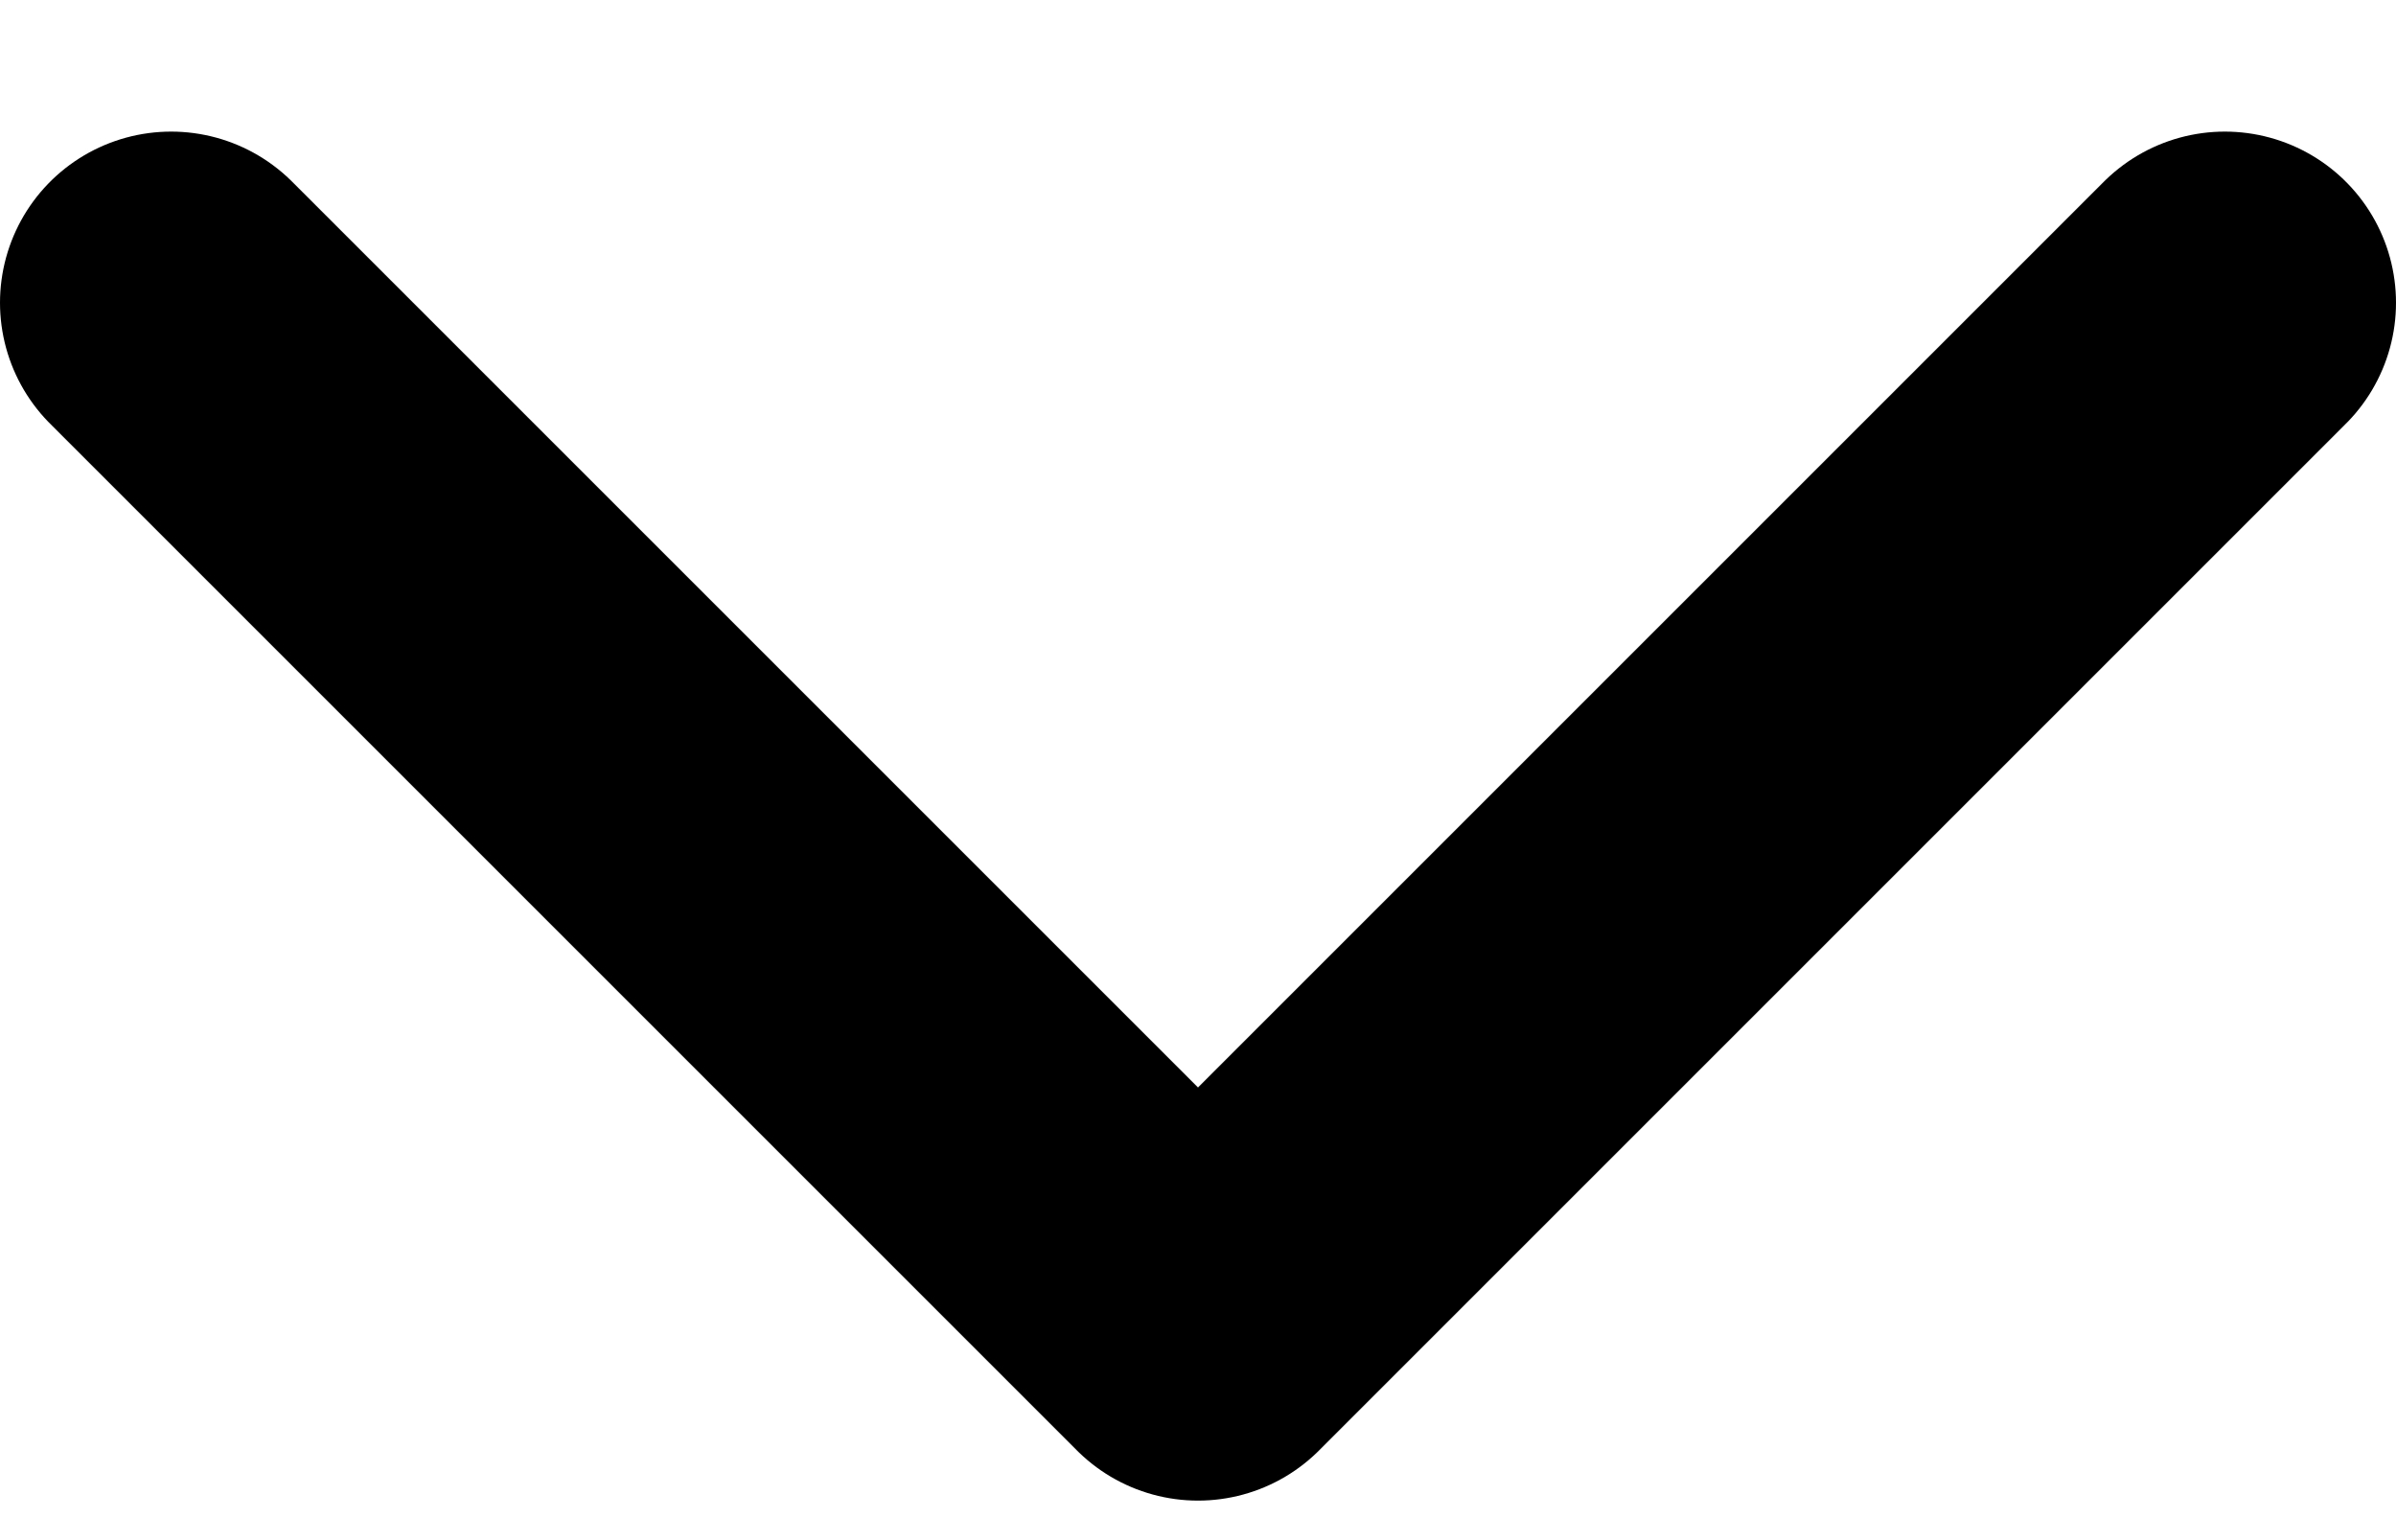 <svg id="icon" width="14" height="9" viewBox="0 0 14 9" fill="none" xmlns="http://www.w3.org/2000/svg">
<path d="M1 1.769L7 7.769L13 1.769" stroke="currentColor" stroke-width="2" stroke-linecap="round" stroke-linejoin="round"/>
</svg>
